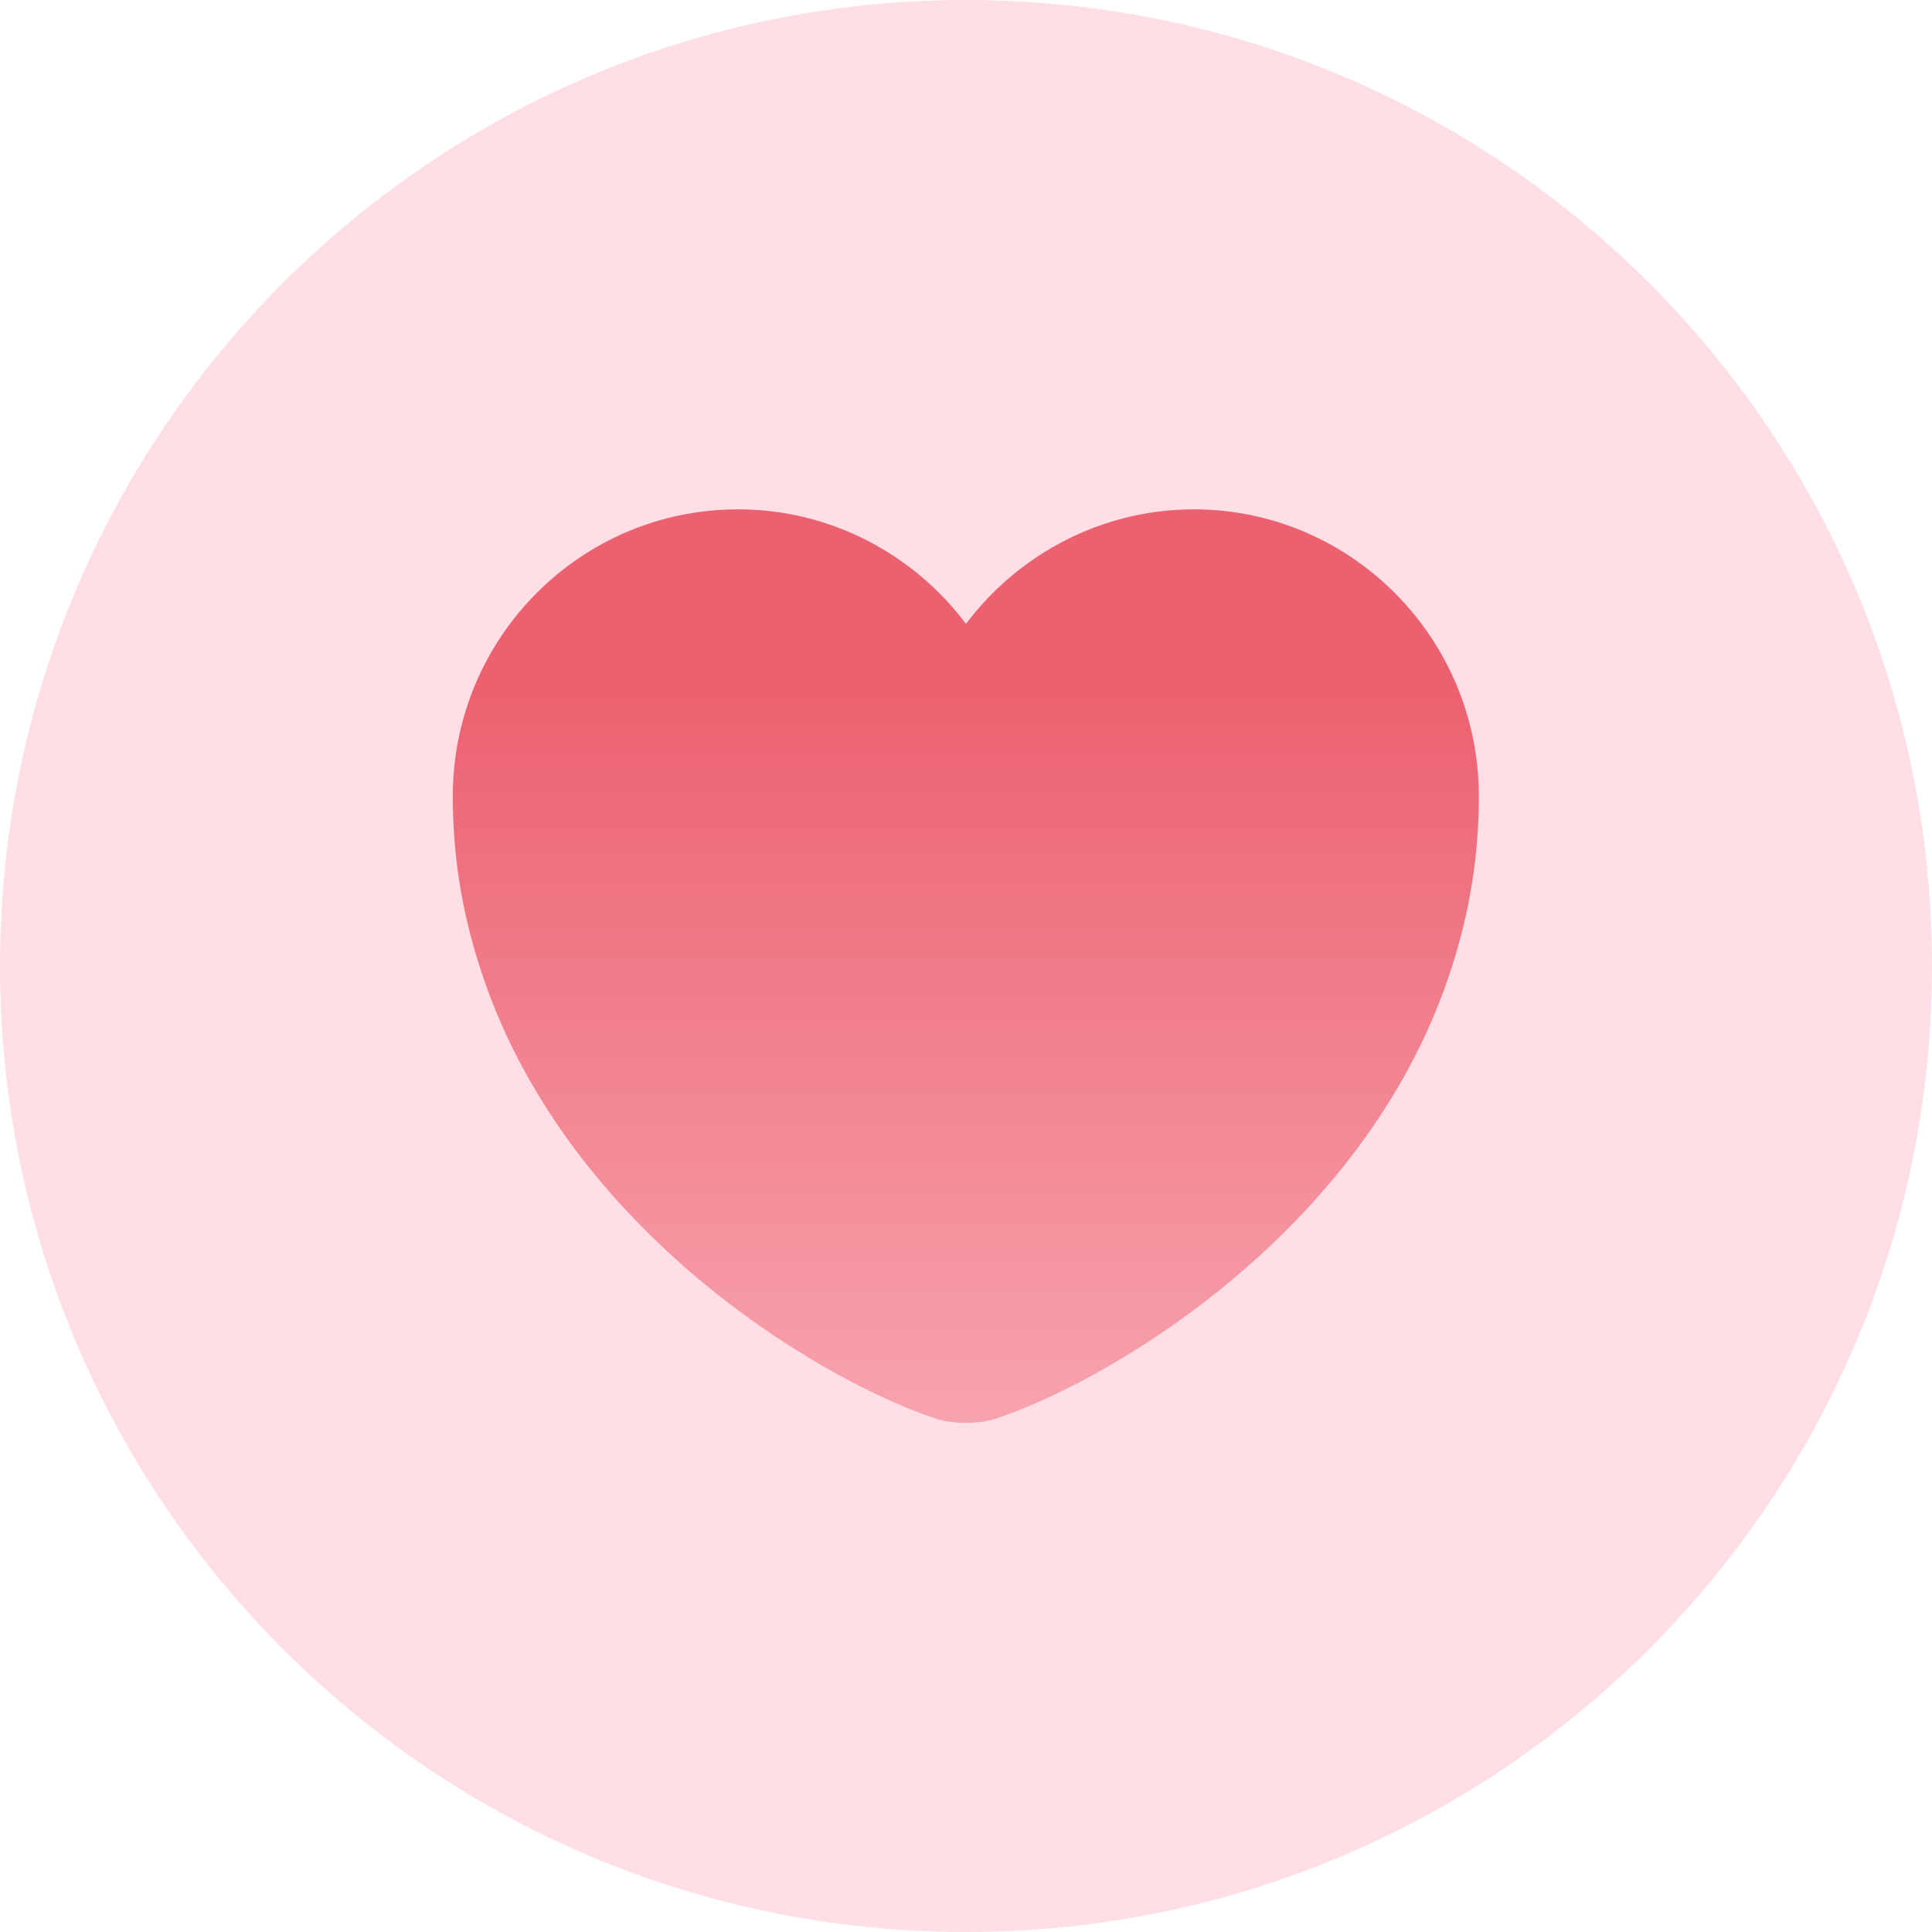 <svg width="55" height="55" viewBox="0 0 55 55" fill="none" xmlns="http://www.w3.org/2000/svg">
<g clip-path="url(#clip0_385_3919)">
<path d="M27.5 55C42.688 55 55 42.688 55 27.5C55 12.312 42.688 0 27.5 0C12.312 0 0 12.312 0 27.5C0 42.688 12.312 55 27.5 55Z" fill="#FFDEE5"/>
<path d="M33.99 14.5C31.35 14.5 28.98 15.79 27.5 17.76C26.02 15.79 23.66 14.5 21.01 14.5C16.53 14.5 12.89 18.15 12.89 22.67C12.89 24.41 13.17 26.01 13.65 27.5C15.96 34.8 23.07 39.17 26.59 40.37C27.09 40.55 27.9 40.55 28.4 40.37C31.92 39.17 39.03 34.8 41.34 27.5C41.82 26.01 42.1 24.4 42.1 22.67C42.1 18.16 38.46 14.5 33.98 14.5H33.99Z" fill="url(#paint0_linear_385_3919)"/>
</g>
<defs>
<linearGradient id="paint0_linear_385_3919" x1="27.5" y1="48.9" x2="27.5" y2="19.69" gradientUnits="userSpaceOnUse">
<stop stop-color="#FCBEC7"/>
<stop offset="1" stop-color="#EC6170"/>
</linearGradient>
<clipPath id="clip0_385_3919">
<rect width="55" height="55" fill="white"/>
</clipPath>
</defs>
</svg>
